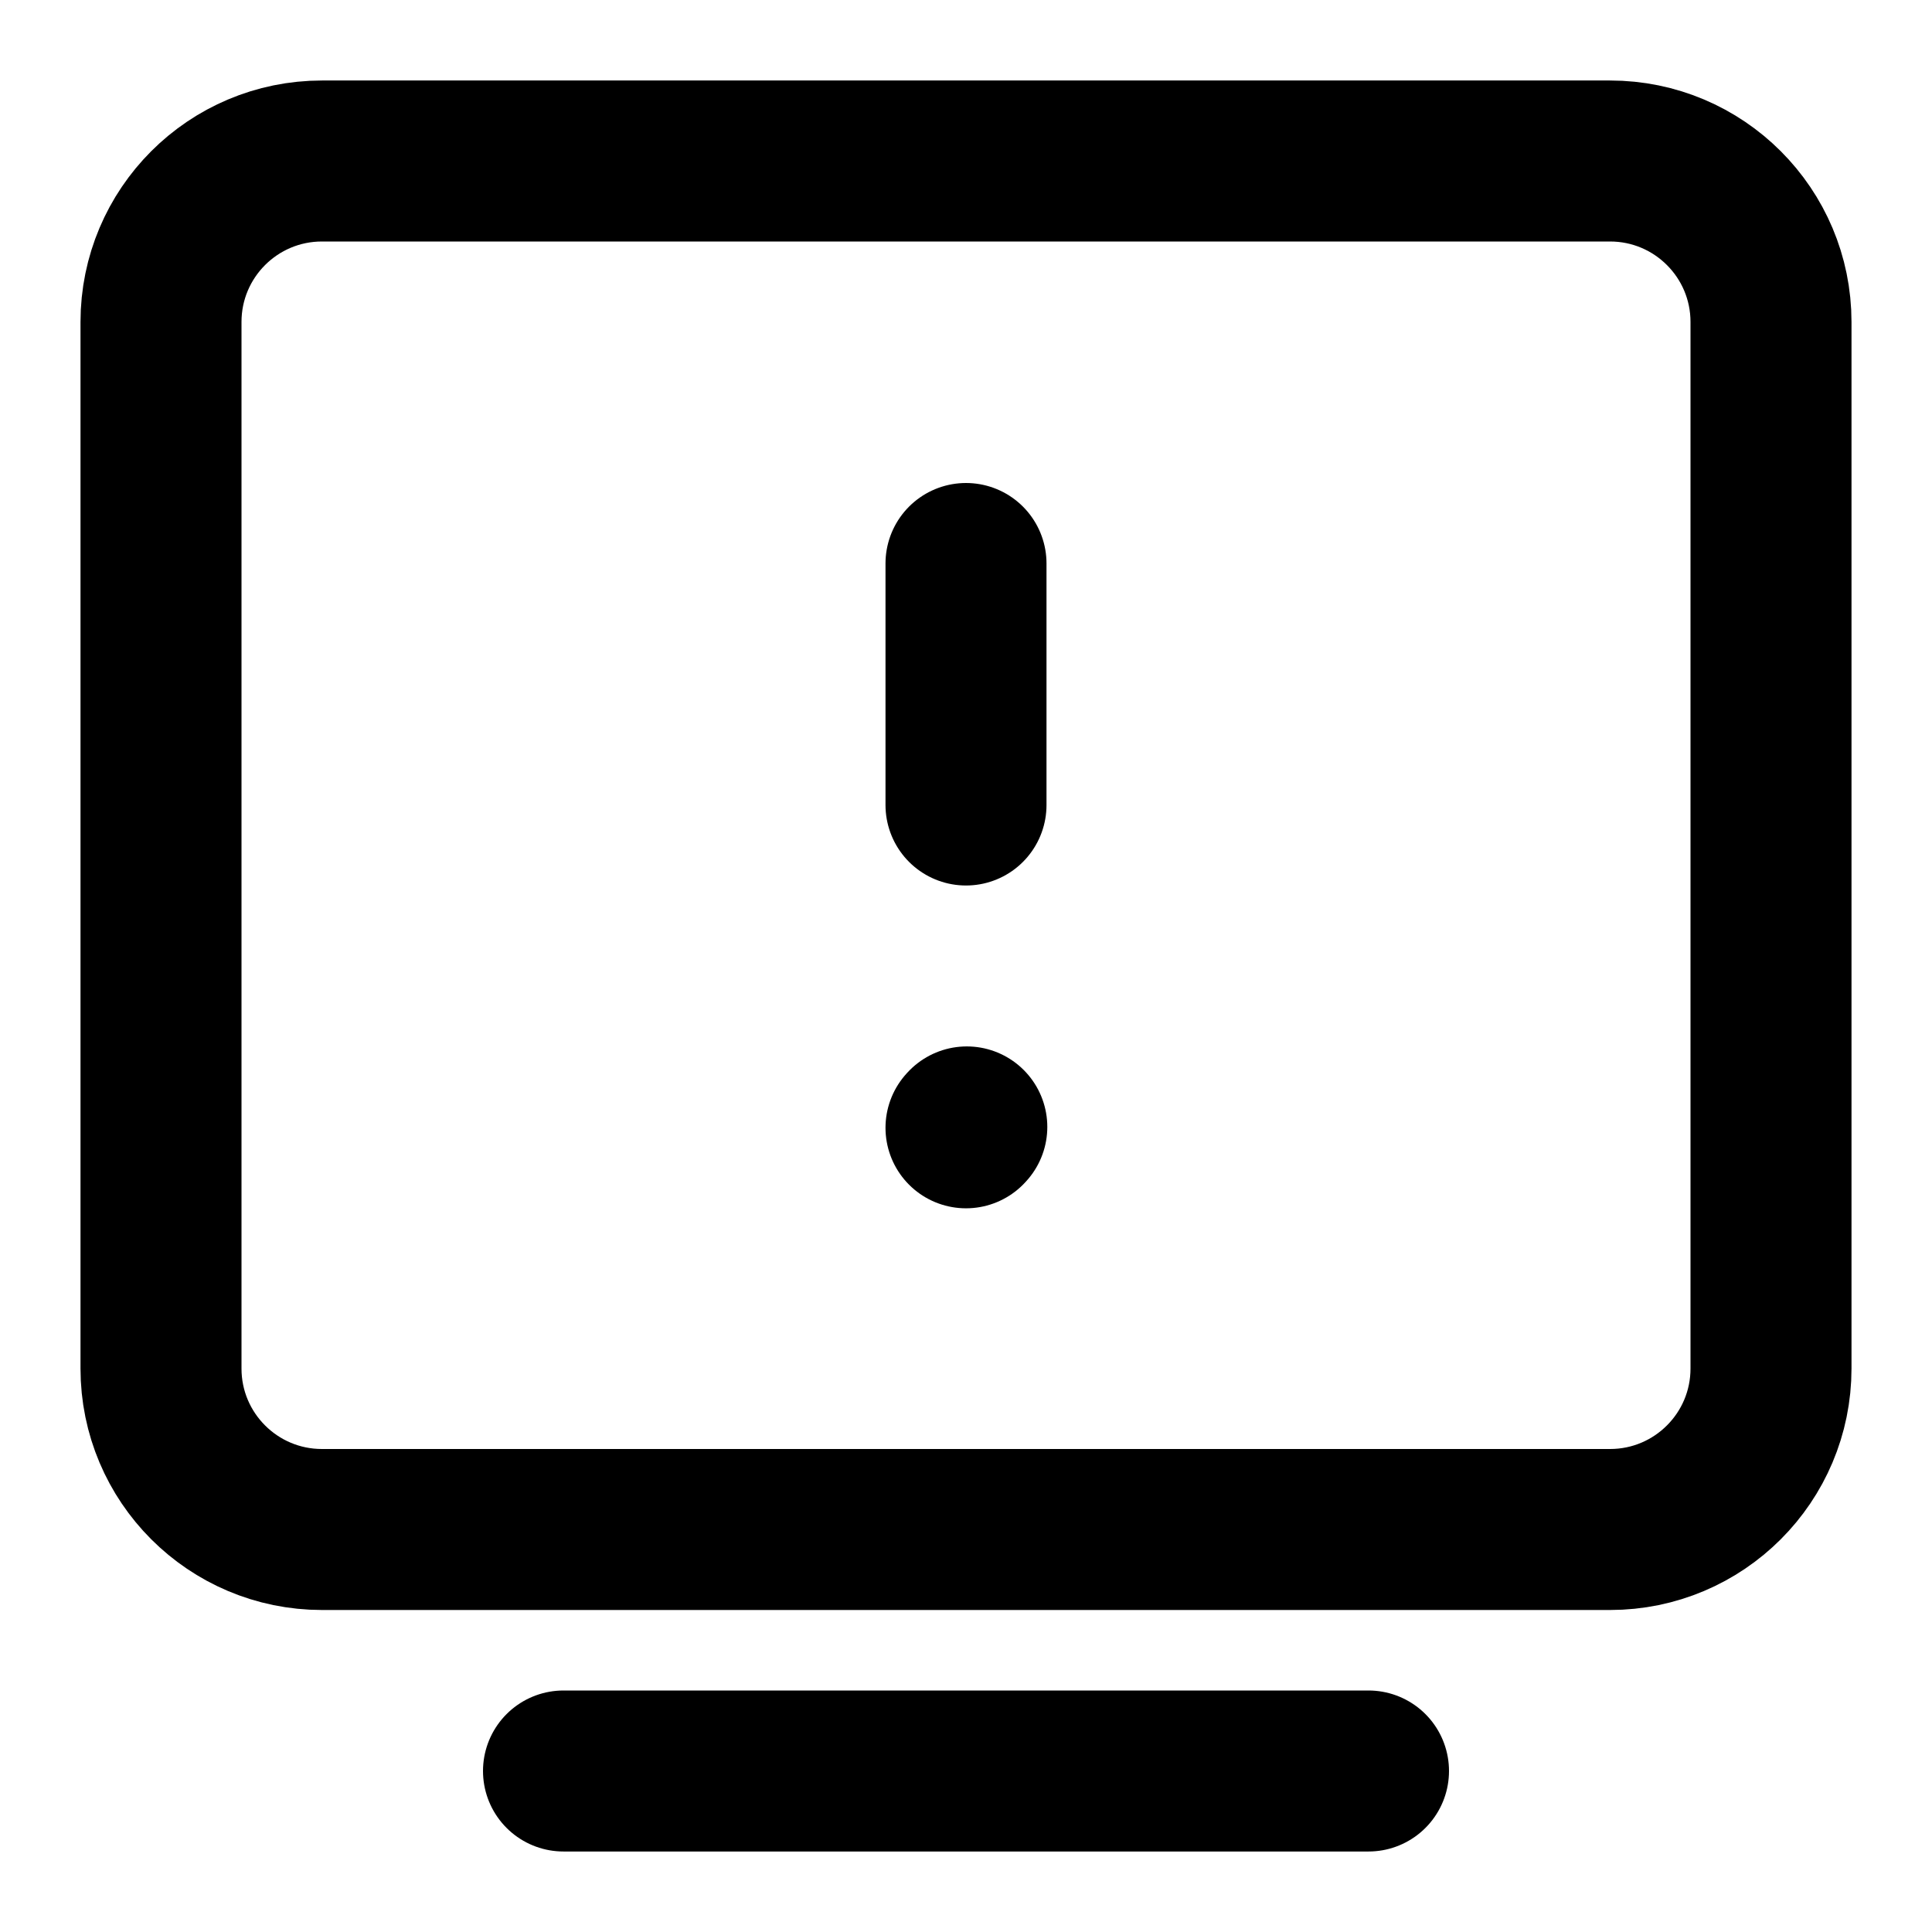 <svg width="24" height="24" viewBox="0 0 24 24" fill="none" xmlns="http://www.w3.org/2000/svg">
<path d="M7 22L17 22" stroke="black" stroke-width="2" stroke-linecap="round" stroke-linejoin="round"/>
<path d="M2 17V4C2 2.895 2.895 2 4 2H20C21.105 2 22 2.895 22 4V17C22 18.105 21.105 19 20 19H4C2.895 19 2 18.105 2 17Z" stroke="black" stroke-width="2"/>
<path d="M12 7L12 10" stroke="black" stroke-width="2" stroke-linecap="round" stroke-linejoin="round"/>
<path d="M12 14.01L12.01 13.999" stroke="black" stroke-width="2" stroke-linecap="round" stroke-linejoin="round"/>
</svg>
